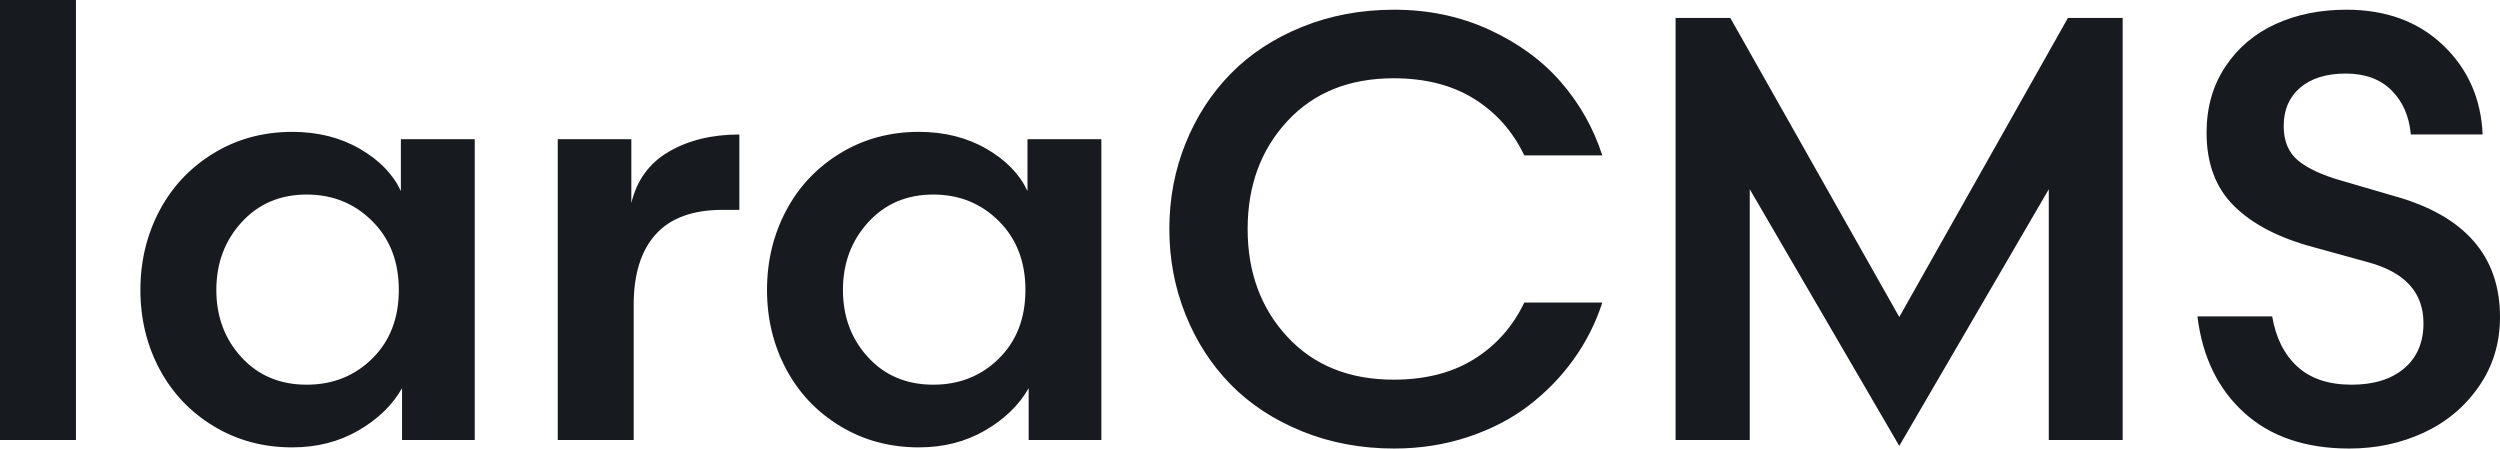 <svg xmlns="http://www.w3.org/2000/svg" width="200px" height="35.884px" viewBox="0 0 200 35.884">
    <path fill="#171b1f" d="M0,35.201V0h6.075v35.201H0z M37.98,11.137v24.064h-5.816v-4.144c-0.769,1.35-1.931,2.476-3.485,3.379c-1.554,0.902-3.32,1.354-5.298,1.354c-2.323,0-4.419-0.565-6.286-1.695c-1.868-1.13-3.313-2.652-4.333-4.568c-1.02-1.915-1.53-4.026-1.53-6.334c0-2.307,0.51-4.422,1.53-6.346c1.02-1.922,2.464-3.453,4.333-4.591c1.868-1.138,3.963-1.707,6.286-1.707c2.04,0,3.842,0.452,5.404,1.354c1.562,0.903,2.657,2.029,3.285,3.379v-4.144H37.98z M19.332,17.777c-1.35,1.476-2.025,3.281-2.025,5.416c0,2.135,0.671,3.932,2.013,5.392c1.342,1.46,3.08,2.19,5.215,2.19c2.088,0,3.838-0.699,5.251-2.096c1.413-1.397,2.119-3.226,2.119-5.486c0-2.26-0.71-4.097-2.131-5.51c-1.421-1.413-3.167-2.119-5.239-2.119C22.416,15.564,20.682,16.302,19.332,17.777z M59.148,16.788h-1.319c-2.402,0-4.191,0.652-5.368,1.954c-1.178,1.303-1.766,3.187-1.766,5.651v10.807H44.62V11.137h5.887v5.109c0.439-1.837,1.444-3.21,3.014-4.12c1.569-0.91,3.445-1.366,5.628-1.366V16.788z M88.109,11.137v24.064h-5.816v-4.144c-0.769,1.35-1.931,2.476-3.485,3.379c-1.554,0.902-3.32,1.354-5.298,1.354c-2.323,0-4.419-0.565-6.286-1.695c-1.868-1.13-3.313-2.652-4.333-4.568c-1.02-1.915-1.53-4.026-1.53-6.334c0-2.307,0.51-4.422,1.53-6.346c1.02-1.922,2.464-3.453,4.333-4.591c1.868-1.138,3.963-1.707,6.286-1.707c2.04,0,3.842,0.452,5.404,1.354c1.562,0.903,2.657,2.029,3.285,3.379v-4.144H88.109z M69.461,17.777c-1.35,1.476-2.025,3.281-2.025,5.416c0,2.135,0.671,3.932,2.013,5.392c1.342,1.46,3.08,2.19,5.215,2.19c2.088,0,3.838-0.699,5.251-2.096c1.413-1.397,2.119-3.226,2.119-5.486c0-2.26-0.71-4.097-2.131-5.51c-1.421-1.413-3.167-2.119-5.239-2.119C72.545,15.564,70.811,16.302,69.461,17.777z M111.538,0.777c2.747,0,5.282,0.534,7.605,1.601c2.323,1.068,4.234,2.464,5.734,4.191c1.498,1.727,2.601,3.681,3.307,5.863h-6.24c-0.926-1.931-2.268-3.442-4.026-4.533c-1.757-1.091-3.9-1.637-6.428-1.637c-3.547,0-6.381,1.142-8.5,3.426c-2.119,2.284-3.179,5.161-3.179,8.629c0,3.47,1.06,6.346,3.179,8.63c2.119,2.284,4.953,3.426,8.5,3.426c2.527,0,4.67-0.545,6.428-1.637c1.758-1.091,3.1-2.602,4.026-4.533h6.24c-0.518,1.617-1.279,3.128-2.284,4.533c-1.004,1.405-2.206,2.641-3.602,3.709c-1.398,1.068-3.022,1.907-4.874,2.519c-1.853,0.612-3.815,0.918-5.887,0.918c-2.653,0-5.109-0.459-7.37-1.378c-2.261-0.918-4.164-2.166-5.711-3.744c-1.546-1.577-2.751-3.441-3.614-5.592c-0.863-2.15-1.295-4.434-1.295-6.852c0-2.417,0.432-4.697,1.295-6.84s2.068-4.003,3.614-5.58c1.546-1.578,3.45-2.826,5.711-3.744C106.429,1.236,108.885,0.777,111.538,0.777z M151.942,35.672L139.981,15.14v20.061h-5.934V1.436h4.38l13.515,23.923l13.492-23.923h4.379v33.765h-5.91V15.14L151.942,35.672z M181.776,25.312c0.283,1.695,0.95,3.03,2.001,4.003c1.052,0.974,2.503,1.46,4.356,1.46c1.773,0,3.175-0.436,4.203-1.307c1.027-0.871,1.542-2.076,1.542-3.615c0-2.449-1.476-4.074-4.427-4.874l-4.356-1.201c-2.763-0.738-4.881-1.833-6.357-3.285c-1.476-1.452-2.213-3.41-2.213-5.875c0-2.009,0.498-3.767,1.495-5.274c0.997-1.507,2.335-2.645,4.014-3.414c1.68-0.769,3.571-1.154,5.674-1.154c3.171,0,5.75,0.946,7.735,2.837c1.986,1.892,3.042,4.274,3.168,7.147h-5.746c-0.125-1.444-0.636-2.618-1.53-3.52c-0.894-0.902-2.119-1.354-3.672-1.354c-1.555,0-2.771,0.377-3.65,1.13c-0.879,0.753-1.318,1.774-1.318,3.061c0,1.209,0.384,2.131,1.153,2.766c0.769,0.636,1.931,1.174,3.485,1.613l4.191,1.224c5.65,1.57,8.476,4.796,8.476,9.678c0,2.088-0.565,3.944-1.695,5.568c-1.13,1.625-2.605,2.857-4.427,3.697c-1.82,0.839-3.798,1.26-5.933,1.26c-3.501,0-6.303-0.954-8.407-2.861c-2.103-1.907-3.351-4.478-3.744-7.711H181.776z"/>
</svg>
